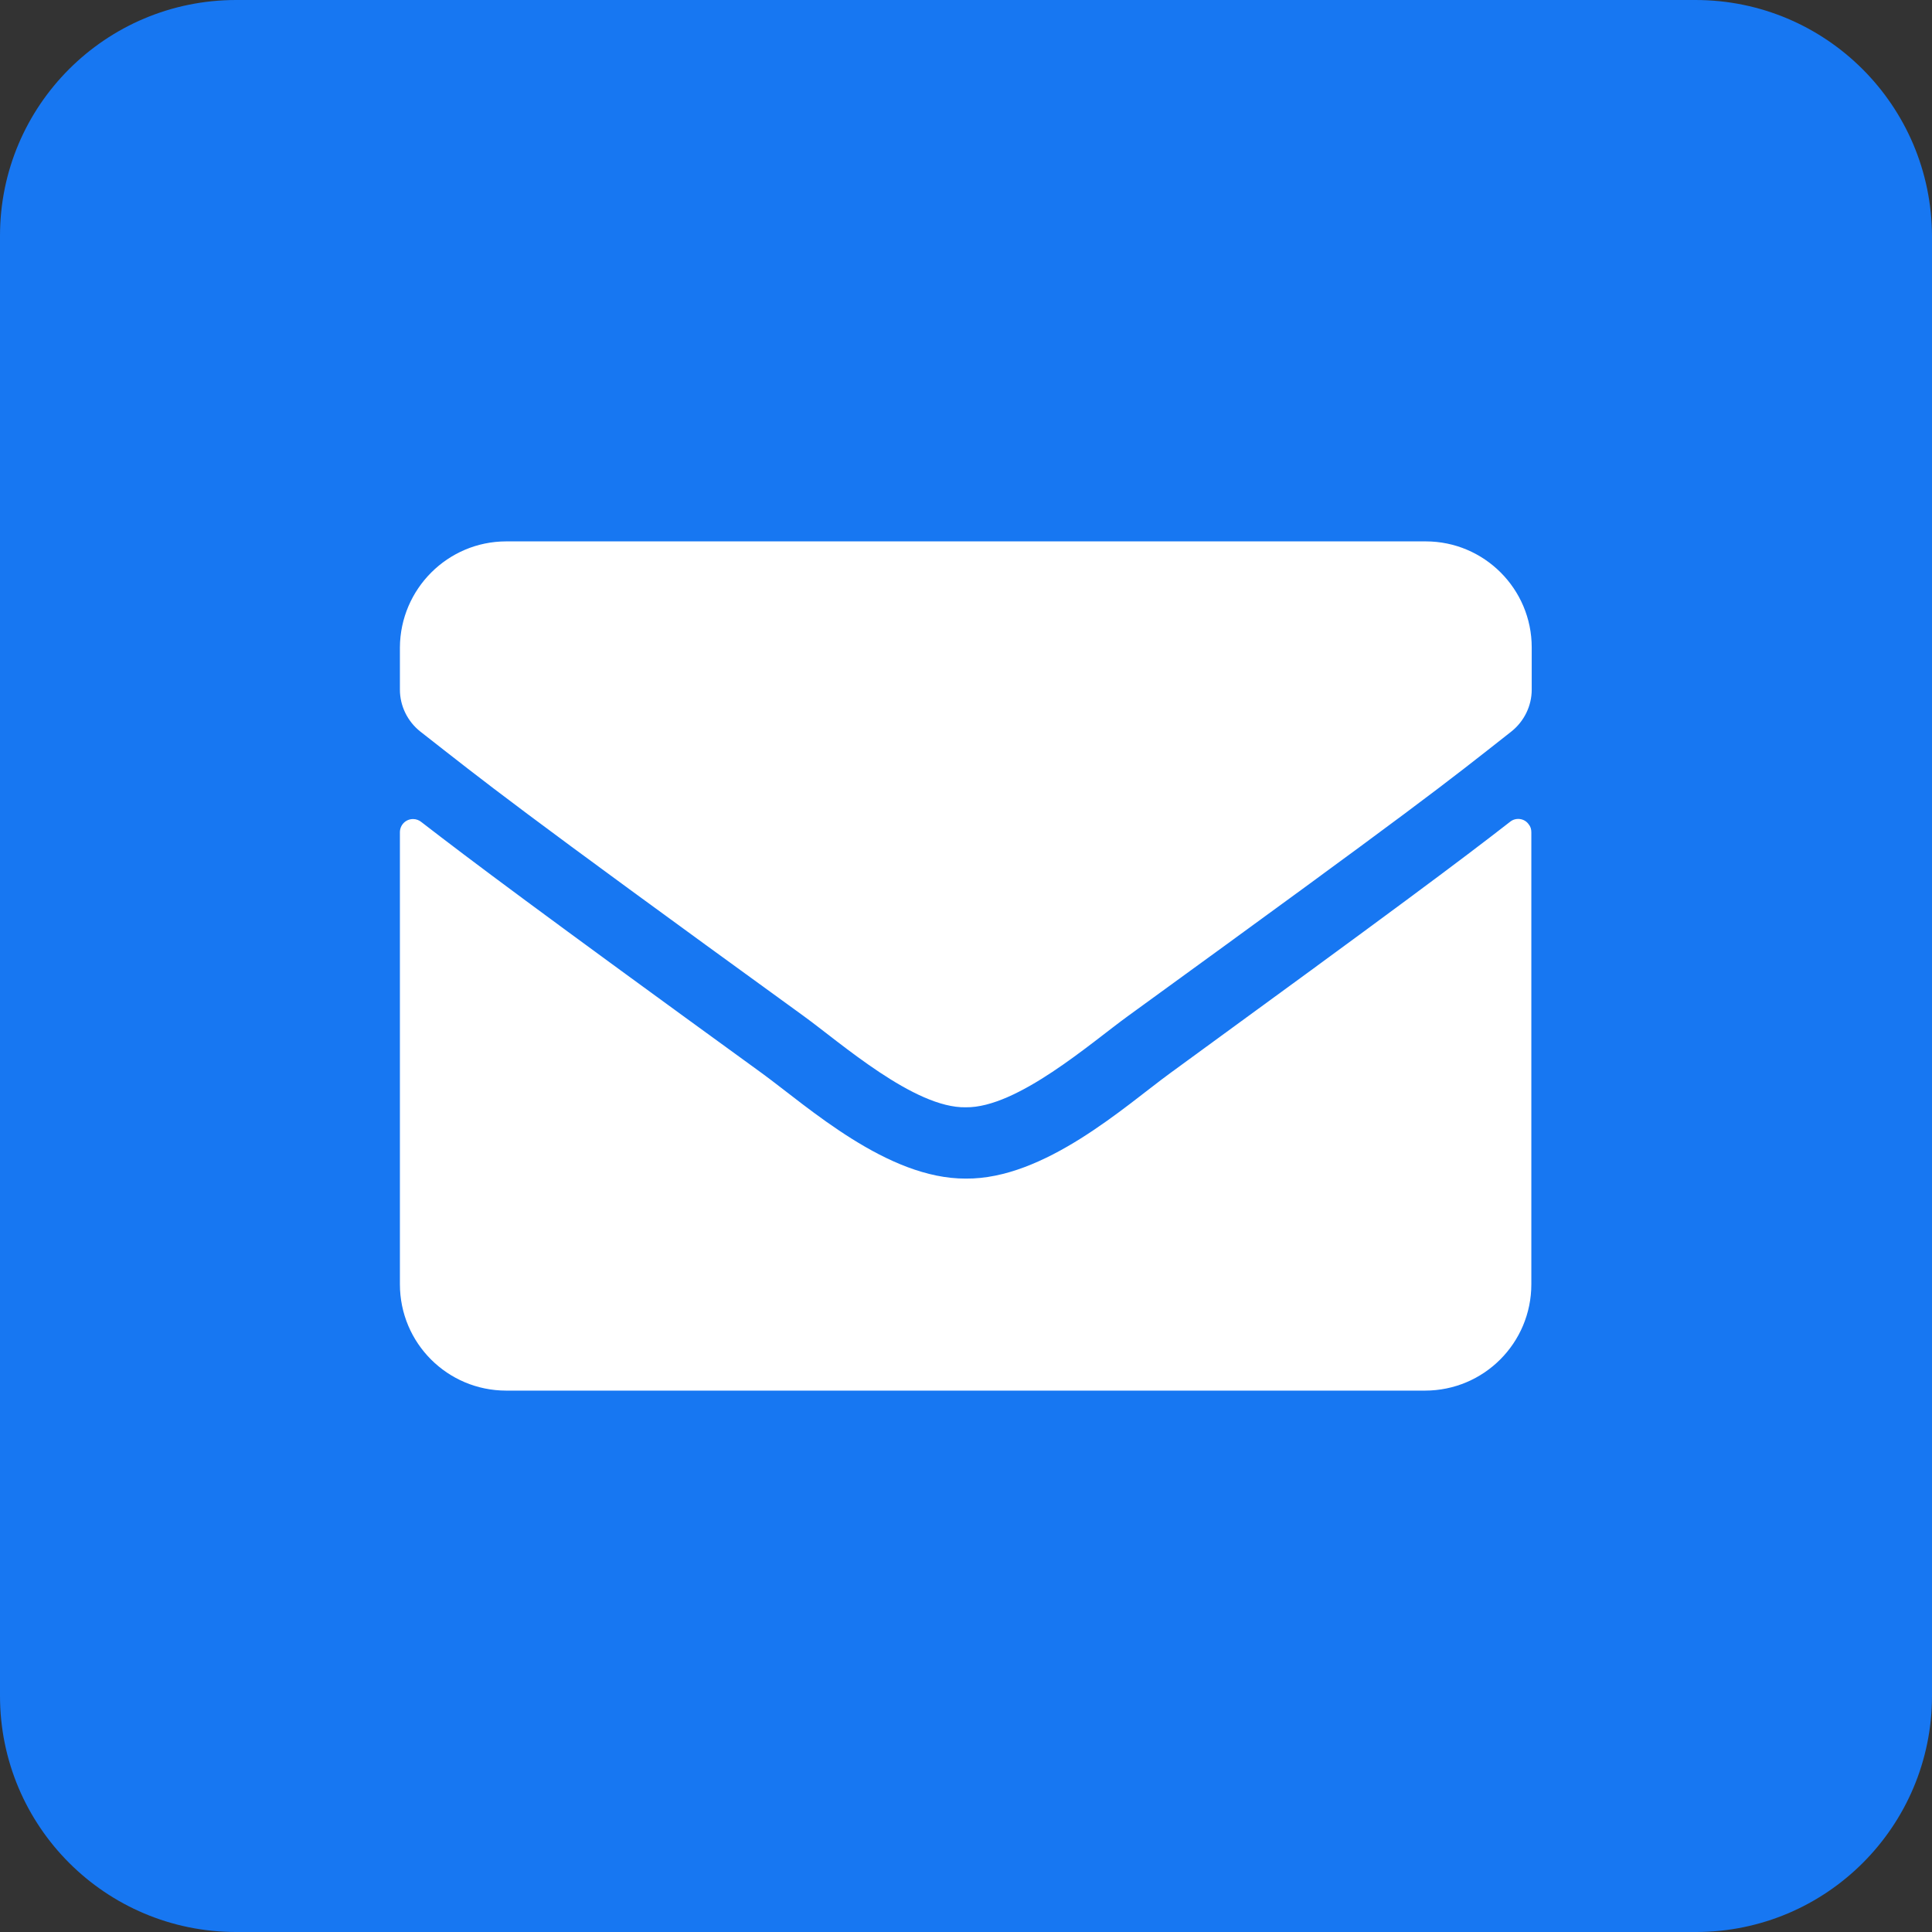 <?xml version="1.0" encoding="utf-8"?>
<!-- Generator: Adobe Illustrator 25.2.1, SVG Export Plug-In . SVG Version: 6.00 Build 0)  -->
<svg version="1.1" id="Layer_1" xmlns="http://www.w3.org/2000/svg" xmlns:xlink="http://www.w3.org/1999/xlink" x="0px" y="0px"
	 viewBox="0 0 512.1 512.1" style="enable-background:new 0 0 512.1 512.1;" xml:space="preserve">
<rect x="0" y="0" width="512.1" height="512.1" fill="#333333" stroke="none"/>
<style type="text/css">
	.st0{fill:#1777F2;}
	.st1{fill:#FFFFFF;}
</style>
<path class="st0" d="M449.4,0H62.6C28,0,0,28,0,62.5c0,0,0,0,0,0.1v386.9c0,34.6,28,62.6,62.6,62.6h386.9c34.6,0,62.6-28,62.6-62.6
	V62.6C512,28,484,0,449.4,0z"/>
<path class="st1" d="M400.3,217.8c1.5-1.2,3.8-0.9,4.9,0.7c0.5,0.6,0.7,1.3,0.7,2.1v119.8c0,15.6-12.6,28.2-28.2,28.2H134.2
	c-15.6,0-28.2-12.6-28.2-28.2V220.6c0-1.9,1.5-3.5,3.5-3.5c0.8,0,1.6,0.3,2.2,0.8c13.2,10.2,30.5,23.2,90.3,66.6
	c12.3,9,33.2,28,54,27.9c20.9,0.2,42.2-19.2,54.1-27.9C369.8,241,387.2,228,400.3,217.8z M256,293.5c13.6,0.2,33.2-17.1,43-24.2
	c77.7-56.4,83.7-61.3,101.6-75.4c3.4-2.7,5.4-6.8,5.4-11.1v-11.2c0-15.5-12.6-28.1-28.1-28.1c0,0,0,0,0,0H134.2
	c-15.5,0-28.1,12.6-28.2,28.1v11.2c0,4.3,2,8.4,5.4,11.1c17.9,14,23.8,19,101.6,75.4C222.8,276.4,242.4,293.8,256,293.5z"/>
</svg>
